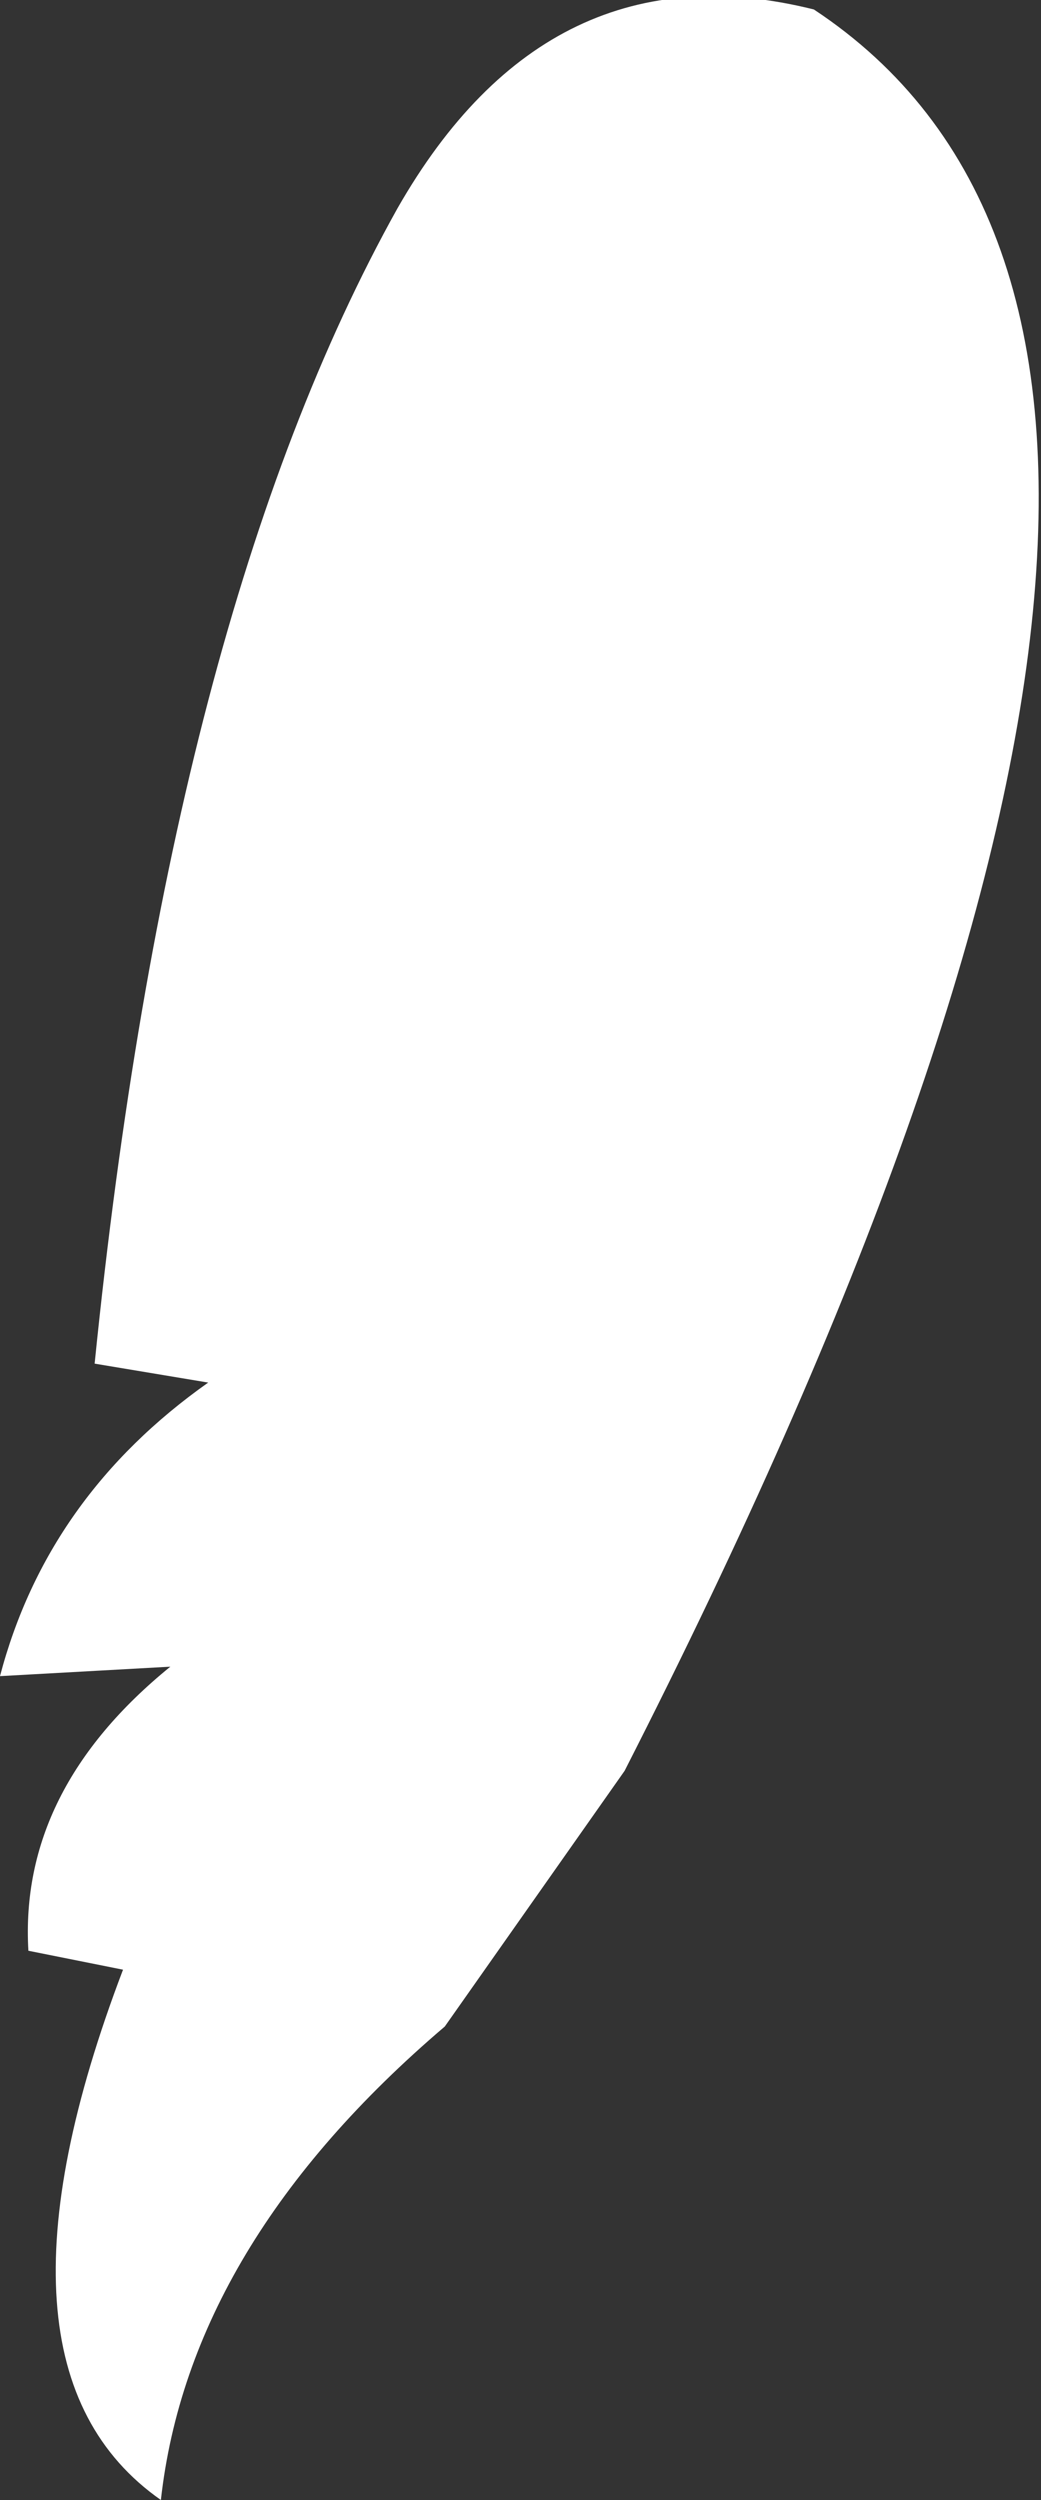 <?xml version="1.0" encoding="UTF-8" standalone="no"?>
<svg xmlns:ffdec="https://www.free-decompiler.com/flash" xmlns:xlink="http://www.w3.org/1999/xlink" ffdec:objectType="shape" height="13.2px" width="5.5px" xmlns="http://www.w3.org/2000/svg">
  <rect width="100%" height="100%" fill="#333333" stroke="none"/>
  <g transform="matrix(1.0, 0.0, 0.0, 1.0, 12.2, -2.85)">
    <path d="M-7.9 2.9 Q-5.1 4.75 -8.9 12.2 L-9.85 13.55 Q-11.2 14.7 -11.35 16.05 -12.35 15.35 -11.55 13.25 L-12.05 13.15 Q-12.1 12.3 -11.3 11.65 L-12.2 11.7 Q-11.95 10.75 -11.1 10.15 L-11.7 10.05 Q-11.3 6.1 -10.1 3.95 -9.3 2.55 -7.9 2.9" fill="#ffffff" fill-rule="evenodd" stroke="none"/>
  </g>
</svg>
